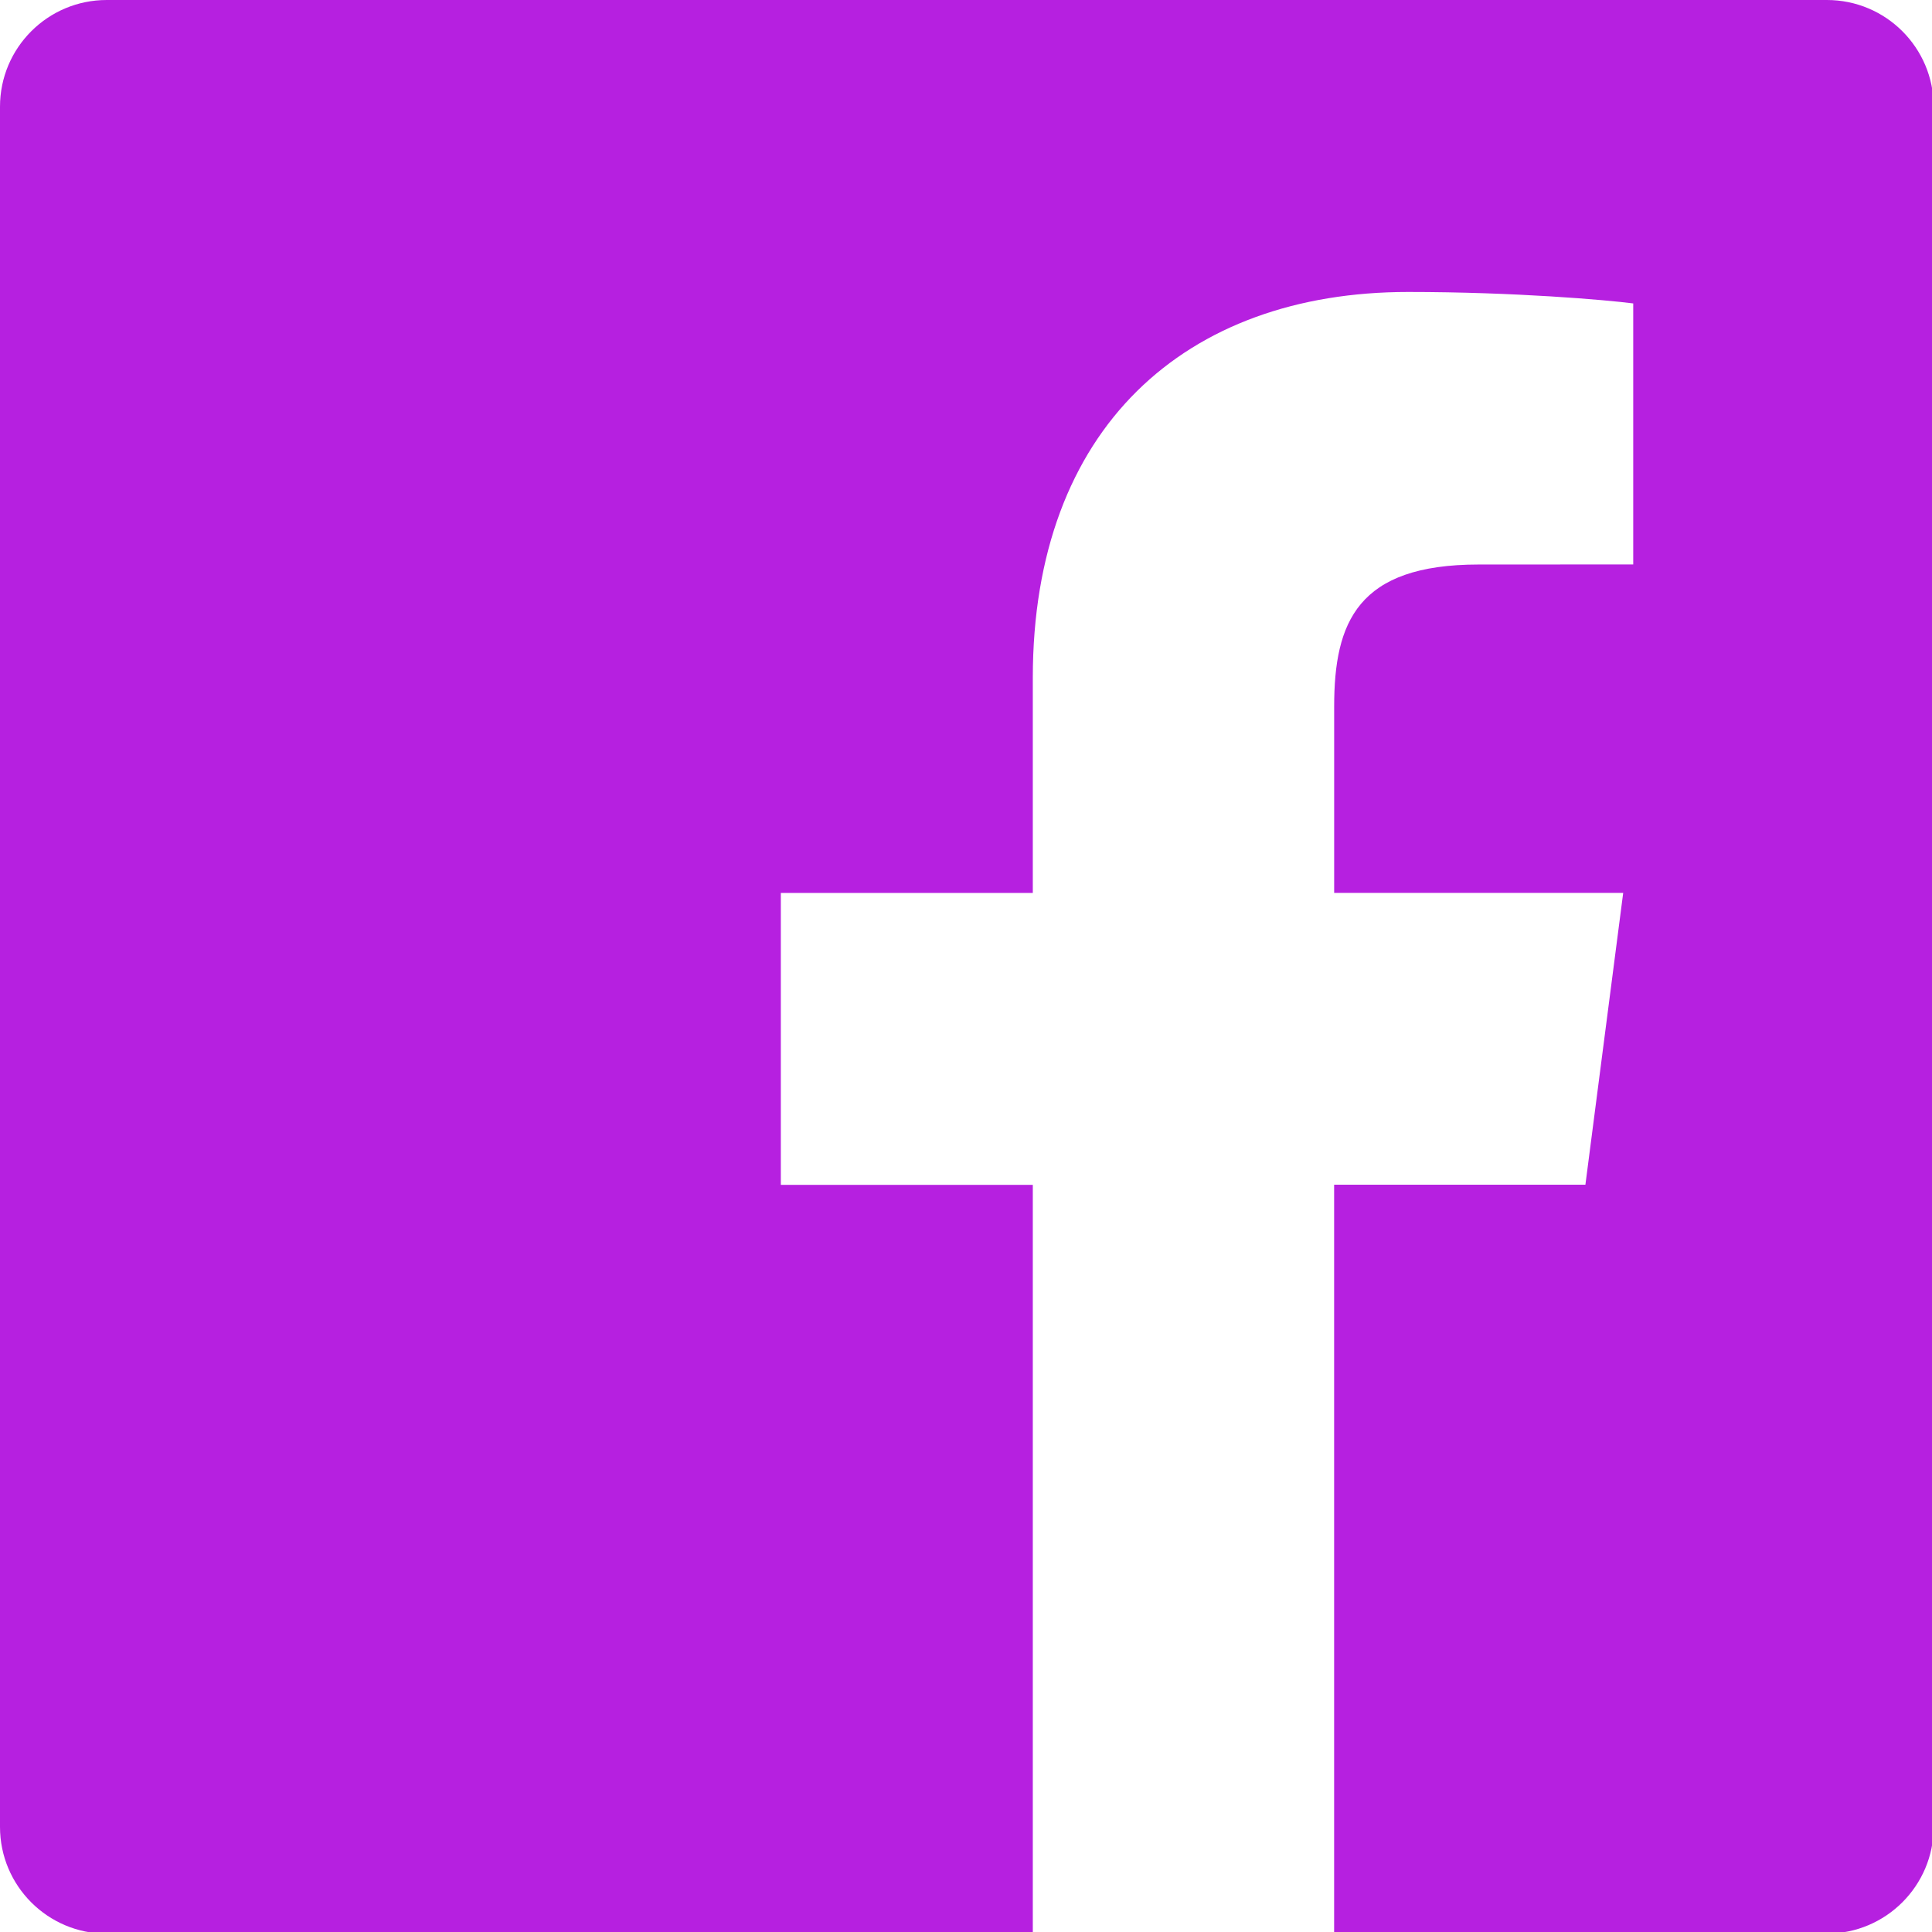 <?xml version="1.0" encoding="UTF-8" standalone="no"?>
<!-- Generator: Adobe Illustrator 16.0.0, SVG Export Plug-In . SVG Version: 6.00 Build 0)  -->

<svg
   xmlns:dc="http://purl.org/dc/elements/1.1/"
   xmlns:cc="http://creativecommons.org/ns#"
   xmlns:rdf="http://www.w3.org/1999/02/22-rdf-syntax-ns#"
   xmlns:svg="http://www.w3.org/2000/svg"
   xmlns="http://www.w3.org/2000/svg"
   xmlns:sodipodi="http://sodipodi.sourceforge.net/DTD/sodipodi-0.dtd"
   xmlns:inkscape="http://www.inkscape.org/namespaces/inkscape"
   version="1.1"
   id="Capa_1"
   x="0px"
   y="0px"
   width="25"
   height="25"
   viewBox="0 0 25 25"
   xml:space="preserve"
   sodipodi:docname="footer_facebook_active.svg"
   inkscape:version="0.92.4 (5da689c313, 2019-01-14)"><defs
   id="defs39" /><sodipodi:namedview
   pagecolor="#ffffff"
   bordercolor="#666666"
   borderopacity="1"
   objecttolerance="10"
   gridtolerance="10"
   guidetolerance="10"
   inkscape:pageopacity="0"
   inkscape:pageshadow="2"
   inkscape:window-width="1920"
   inkscape:window-height="1001"
   id="namedview37"
   showgrid="false"
   inkscape:zoom="3.885861"
   inkscape:cx="30.367001"
   inkscape:cy="30.366501"
   inkscape:window-x="-9"
   inkscape:window-y="-9"
   inkscape:window-maximized="1"
   inkscape:current-layer="Capa_1" />
<g
   id="g4"
   transform="matrix(0.412,0,0,0.412,0,-4.1370898e-4)"
   style="fill-opacity:1;fill:#b620e0">
	<path
   d="M 57.378,0.001 H 3.352 C 1.502,0.001 0,1.5 0,3.353 v 54.026 c 0,1.853 1.502,3.354 3.352,3.354 H 32.438 V 37.214 h -7.914 v -9.167 h 7.914 v -6.76 c 0,-7.843 4.789,-12.116 11.787,-12.116 3.355,0 6.232,0.251 7.071,0.36 v 8.198 l -4.854,0.002 c -3.805,0 -4.539,1.809 -4.539,4.462 v 5.851 h 9.078 l -1.187,9.166 h -7.892 v 23.52 h 15.475 c 1.852,0 3.355,-1.503 3.355,-3.351 V 3.351 C 60.731,1.5 59.23,0.001 57.378,0.001 Z"
   id="path2"
   inkscape:connector-curvature="0"
   style="fill-opacity:1;fill:#b620e0" />
</g>
<g
   id="g6"
   transform="translate(0,-35.733)">
</g>
<g
   id="g8"
   transform="translate(0,-35.733)">
</g>
<g
   id="g10"
   transform="translate(0,-35.733)">
</g>
<g
   id="g12"
   transform="translate(0,-35.733)">
</g>
<g
   id="g14"
   transform="translate(0,-35.733)">
</g>
<g
   id="g16"
   transform="translate(0,-35.733)">
</g>
<g
   id="g18"
   transform="translate(0,-35.733)">
</g>
<g
   id="g20"
   transform="translate(0,-35.733)">
</g>
<g
   id="g22"
   transform="translate(0,-35.733)">
</g>
<g
   id="g24"
   transform="translate(0,-35.733)">
</g>
<g
   id="g26"
   transform="translate(0,-35.733)">
</g>
<g
   id="g28"
   transform="translate(0,-35.733)">
</g>
<g
   id="g30"
   transform="translate(0,-35.733)">
</g>
<g
   id="g32"
   transform="translate(0,-35.733)">
</g>
<g
   id="g34"
   transform="translate(0,-35.733)">
</g>
</svg>